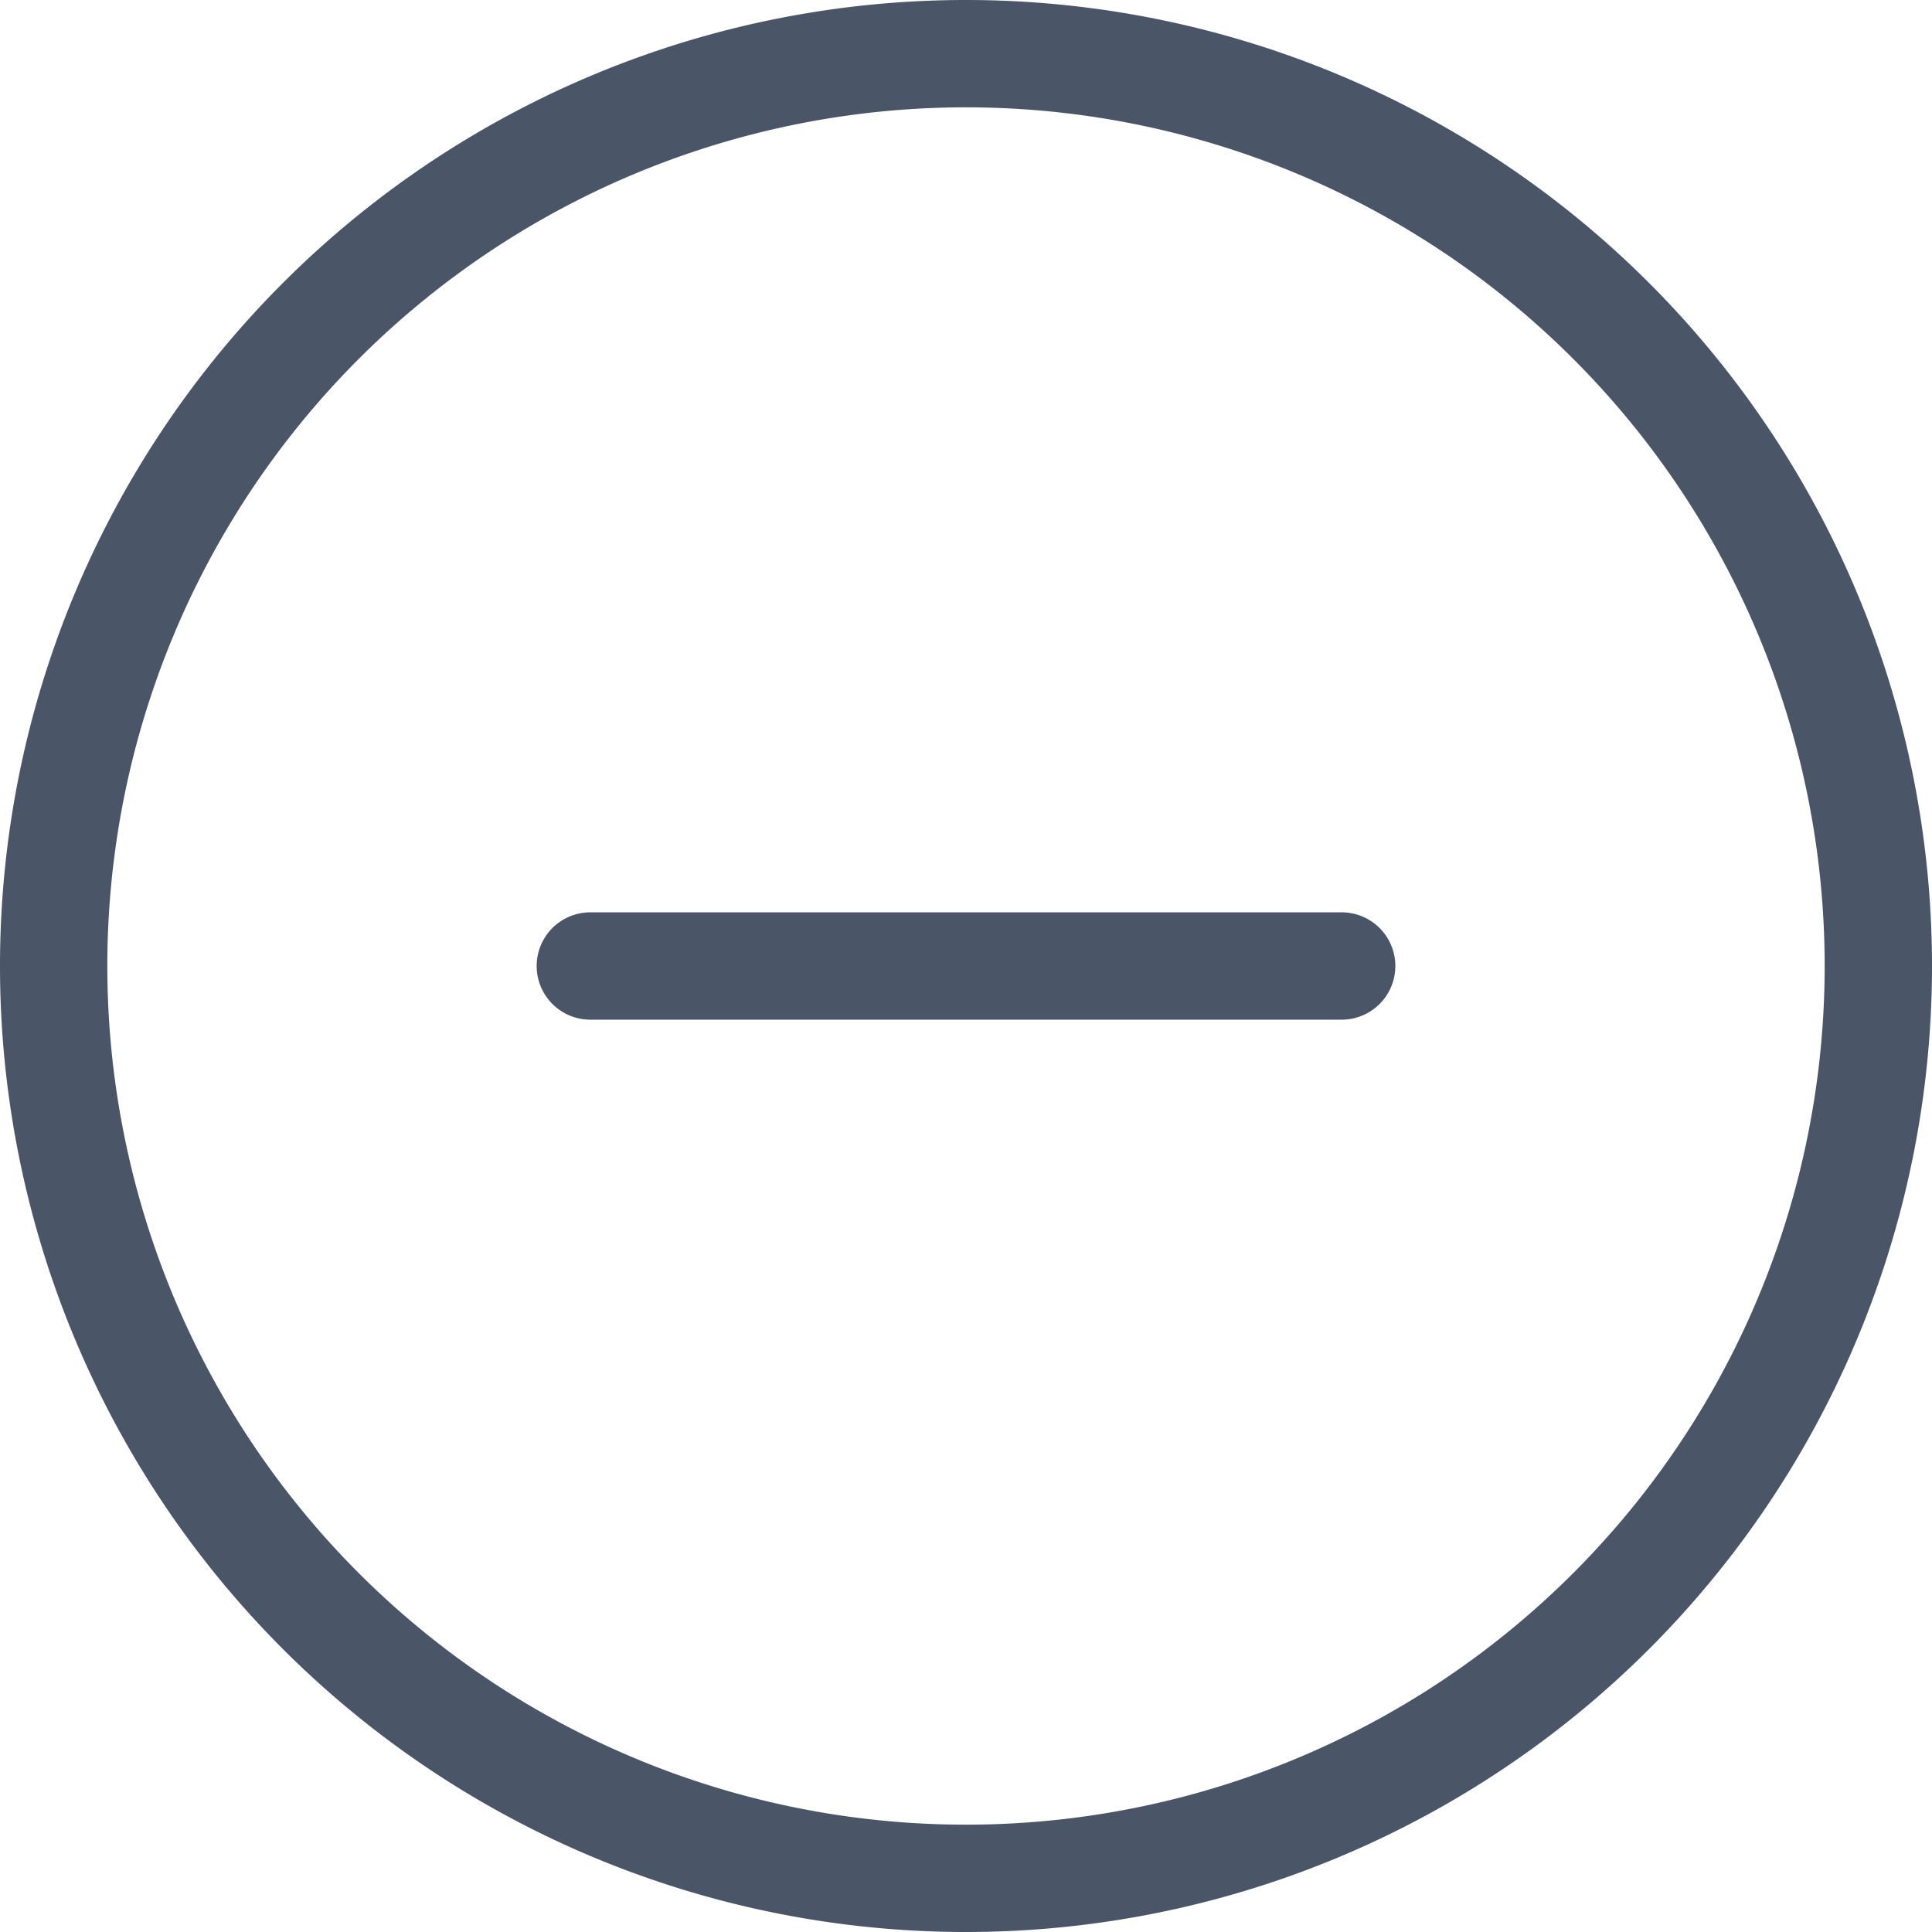 <svg width="18" height="18" xmlns="http://www.w3.org/2000/svg" xmlns:xlink="http://www.w3.org/1999/xlink"><defs><path d="M9 0a9 9 0 110 18A9 9 0 019 0zm0 1a8 8 0 100 16A8 8 0 009 1zm3.5 7.5a.5.5 0 010 1h-7a.5.5 0 010-1h7z" id="a"/></defs><use fill="#4A5568" xlink:href="#a" fill-rule="evenodd"/></svg>